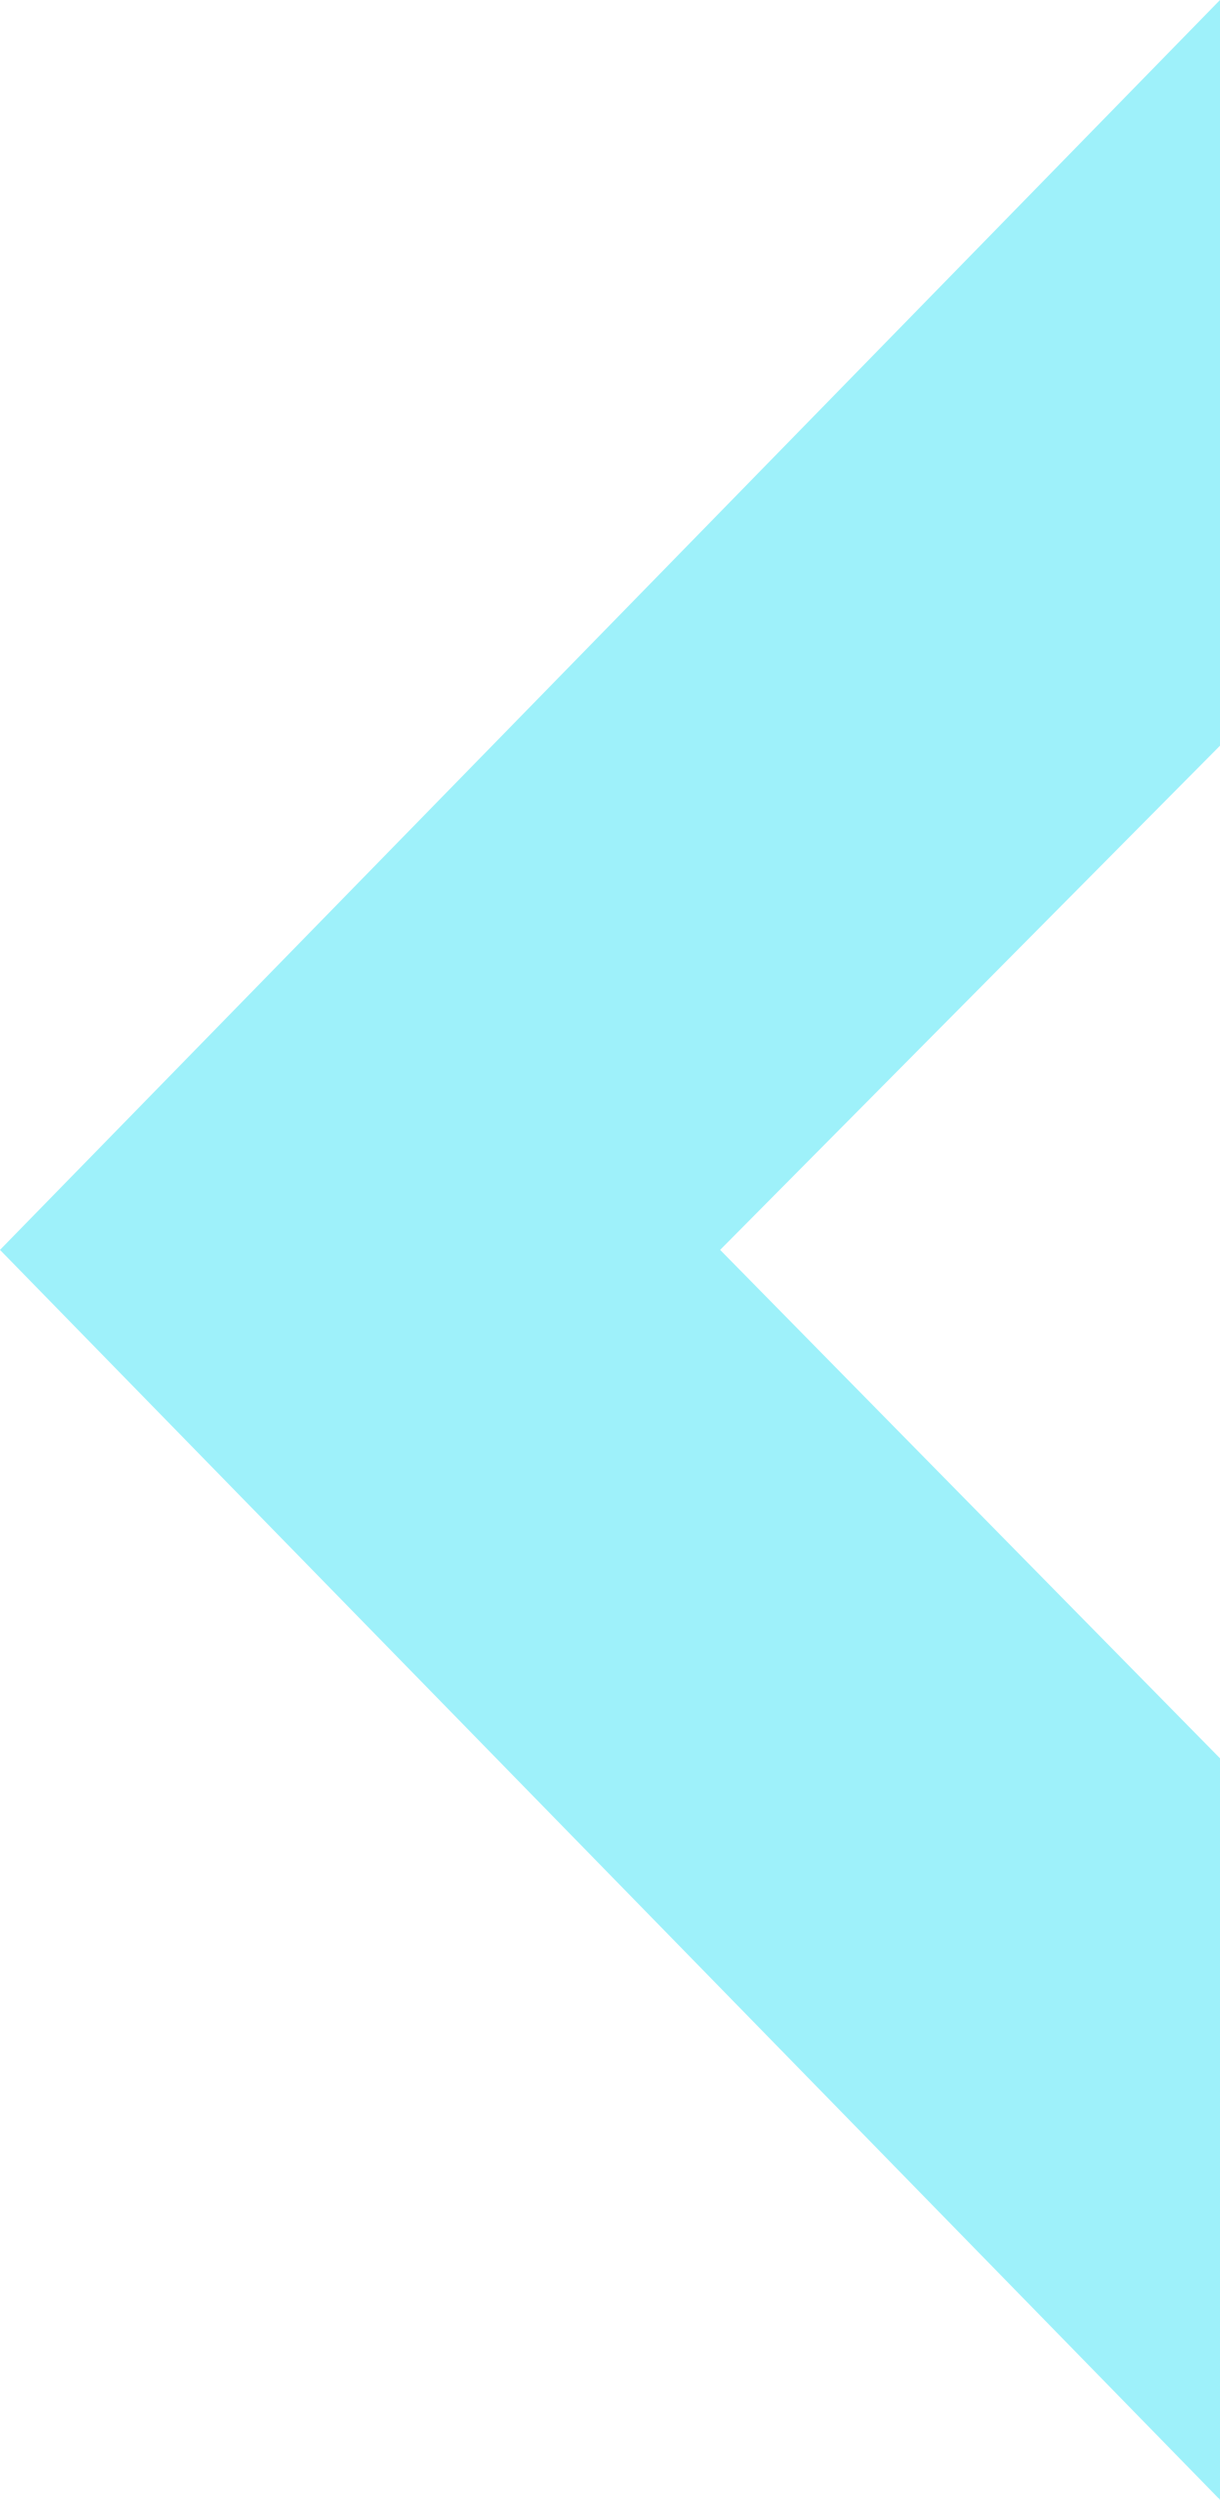 <?xml version="1.0" encoding="UTF-8" standalone="no"?>
<svg xmlns:xlink="http://www.w3.org/1999/xlink" height="29.5px" width="14.4px" xmlns="http://www.w3.org/2000/svg">
  <g transform="matrix(1.0, 0.0, 0.0, 1.0, -2.25, 14.3)">
    <path d="M16.65 -14.3 L16.65 -5.5 10.75 0.45 16.65 6.45 16.65 15.2 2.25 0.45 16.65 -14.3" fill="#9ef1fa" fill-rule="evenodd" stroke="none"/>
  </g>
</svg>
